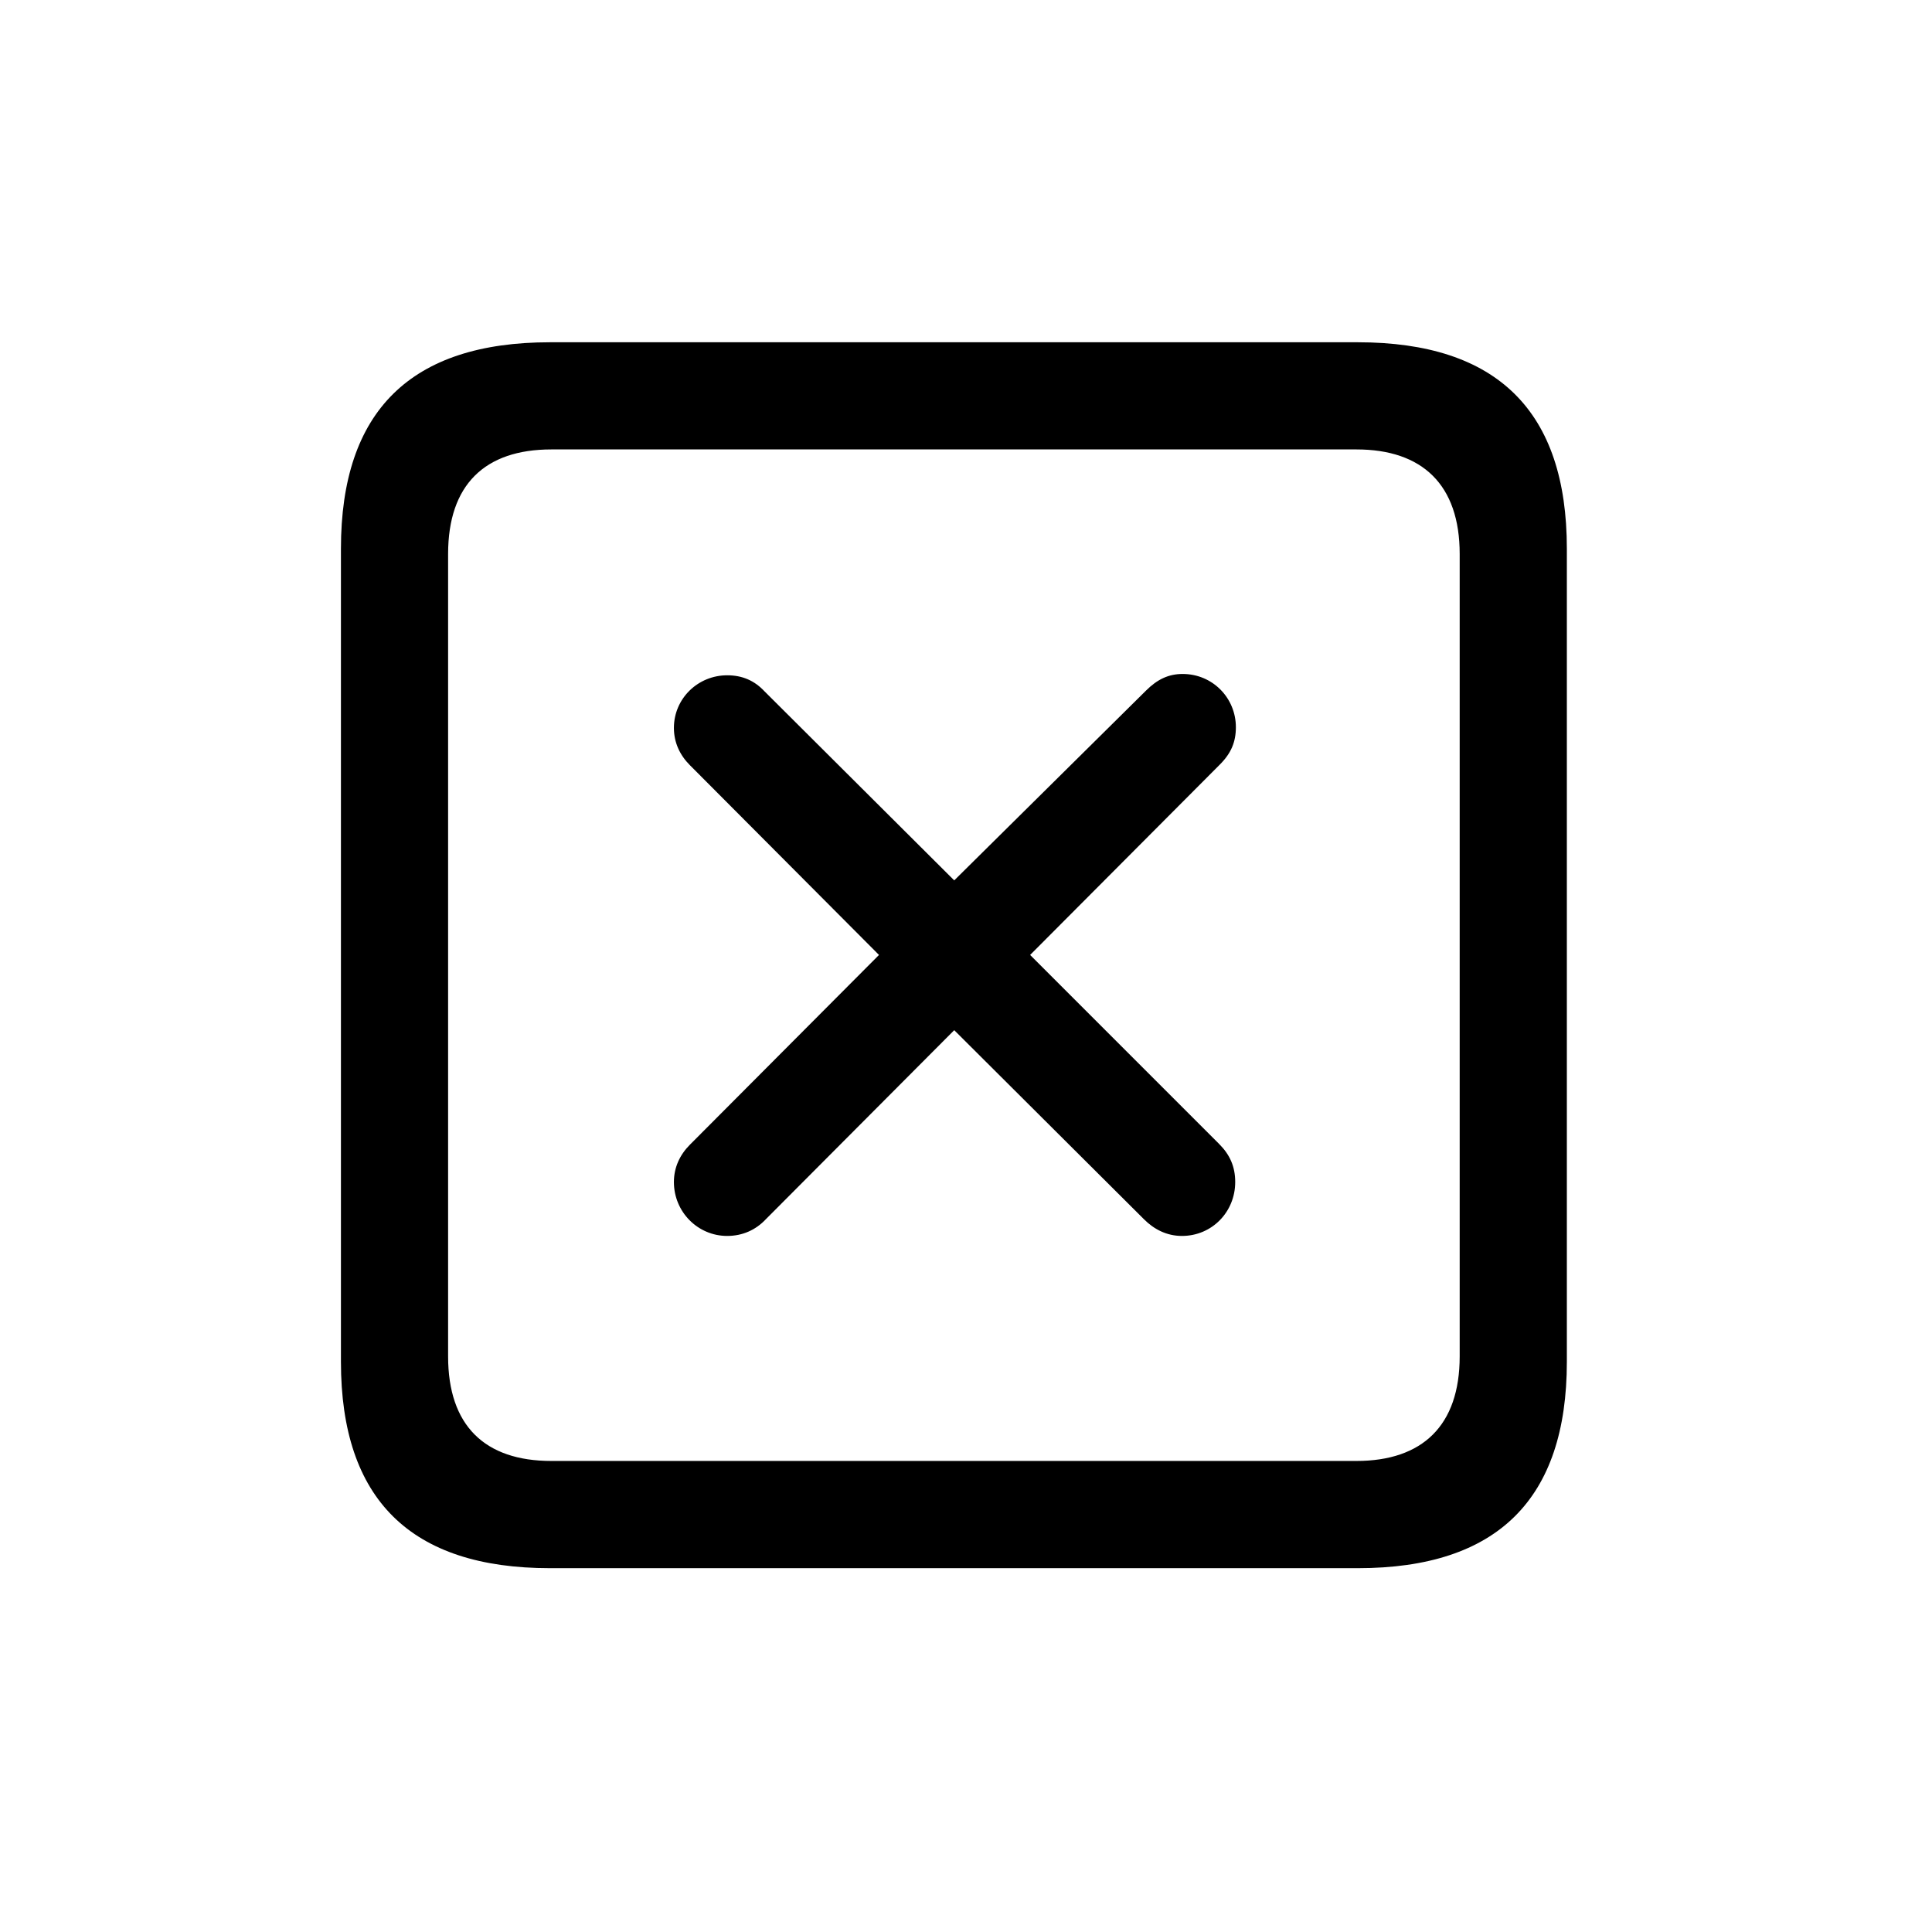 <!-- Generated by IcoMoon.io -->
<svg version="1.1" xmlns="http://www.w3.org/2000/svg" width="32" height="32" viewBox="0 0 32 32">
<title>clear</title>
<path d="M9.11 25.974h13.379c2.316 0 3.463-1.147 3.463-3.419v-13.467c0-2.272-1.147-3.419-3.463-3.419h-13.379c-2.305 0-3.463 1.136-3.463 3.419v13.467c0 2.283 1.158 3.419 3.463 3.419zM9.132 24.198c-1.103 0-1.71-0.585-1.71-1.732v-13.29c0-1.147 0.607-1.732 1.71-1.732h13.335c1.092 0 1.71 0.585 1.71 1.732v13.29c0 1.147-0.618 1.732-1.71 1.732h-13.335zM12.044 20.471c0.254 0 0.474-0.099 0.64-0.276l3.121-3.132 3.143 3.132c0.165 0.165 0.375 0.276 0.629 0.276 0.496 0 0.882-0.397 0.882-0.893 0-0.254-0.088-0.452-0.265-0.629l-3.132-3.132 3.143-3.154c0.187-0.187 0.265-0.375 0.265-0.618 0-0.485-0.386-0.882-0.882-0.882-0.232 0-0.419 0.088-0.607 0.276l-3.176 3.143-3.143-3.132c-0.165-0.176-0.364-0.265-0.618-0.265-0.485 0-0.882 0.386-0.882 0.871 0 0.243 0.099 0.452 0.265 0.618l3.132 3.143-3.132 3.143c-0.165 0.165-0.265 0.375-0.265 0.618 0 0.496 0.397 0.893 0.882 0.893z"></path>
</svg>
